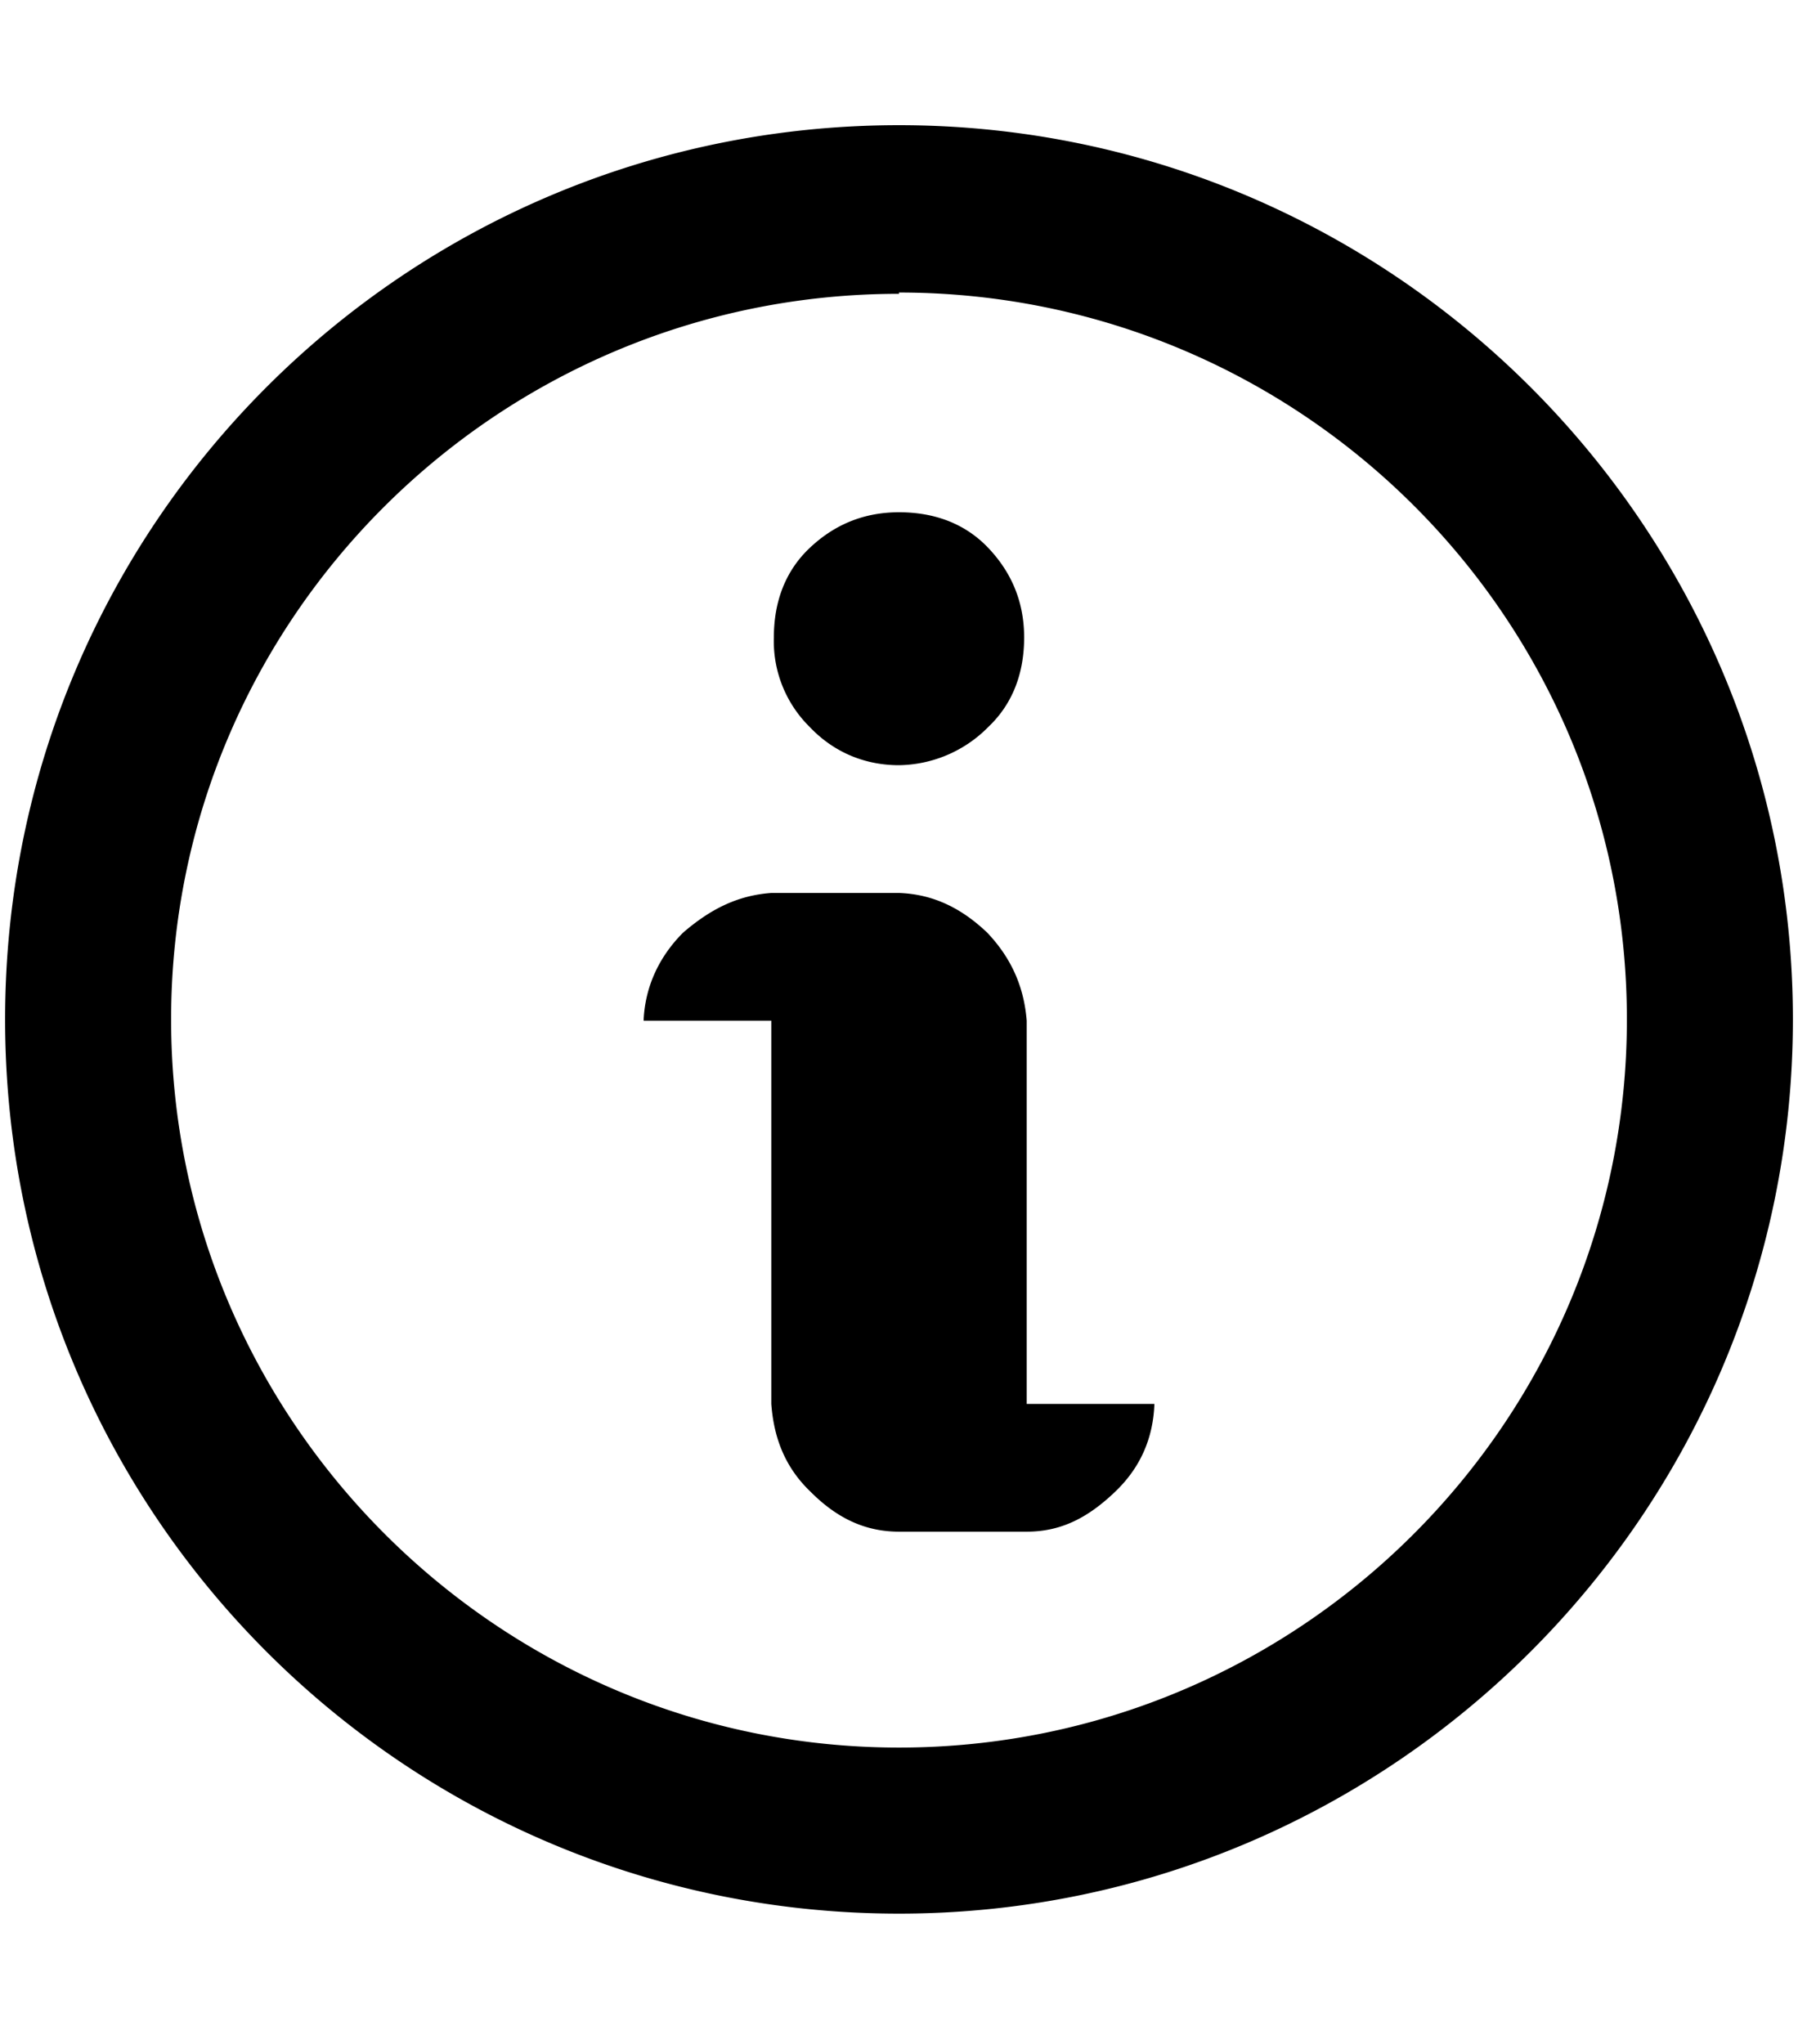 <svg xmlns="http://www.w3.org/2000/svg" xmlns:xlink="http://www.w3.org/1999/xlink" aria-hidden="true" role="img" class="iconify iconify--octicon" width="0.88em" height="1em" preserveAspectRatio="xMidYMid meet" viewBox="0 0 14 16"><path fill-rule="evenodd" d="M6.3 5.69a.942.942 0 0 1-.28-.7c0-.28.09-.52.28-.7c.19-.18.42-.28.7-.28c.28 0 .52.09.7.28c.18.19.28.42.28.7c0 .28-.09.52-.28.7a1 1 0 0 1-.7.3c-.28 0-.52-.11-.7-.3zM8 7.99c-.02-.25-.11-.48-.31-.69c-.2-.19-.42-.3-.69-.31H6c-.27.02-.48.13-.69.31c-.2.2-.3.44-.31.69h1v3c.02.27.11.5.31.69c.2.2.42.31.69.31h1c.27 0 .48-.11.69-.31c.2-.19.3-.42.31-.69H8V7.98v.01zM7 2.3c-3.14 0-5.7 2.54-5.7 5.68c0 3.14 2.56 5.7 5.7 5.7s5.7-2.55 5.7-5.7c0-3.15-2.56-5.69-5.7-5.69v.01zM7 .98c3.86 0 7 3.14 7 7s-3.14 7-7 7s-7-3.12-7-7s3.14-7 7-7z" fill="currentColor"></path></svg>